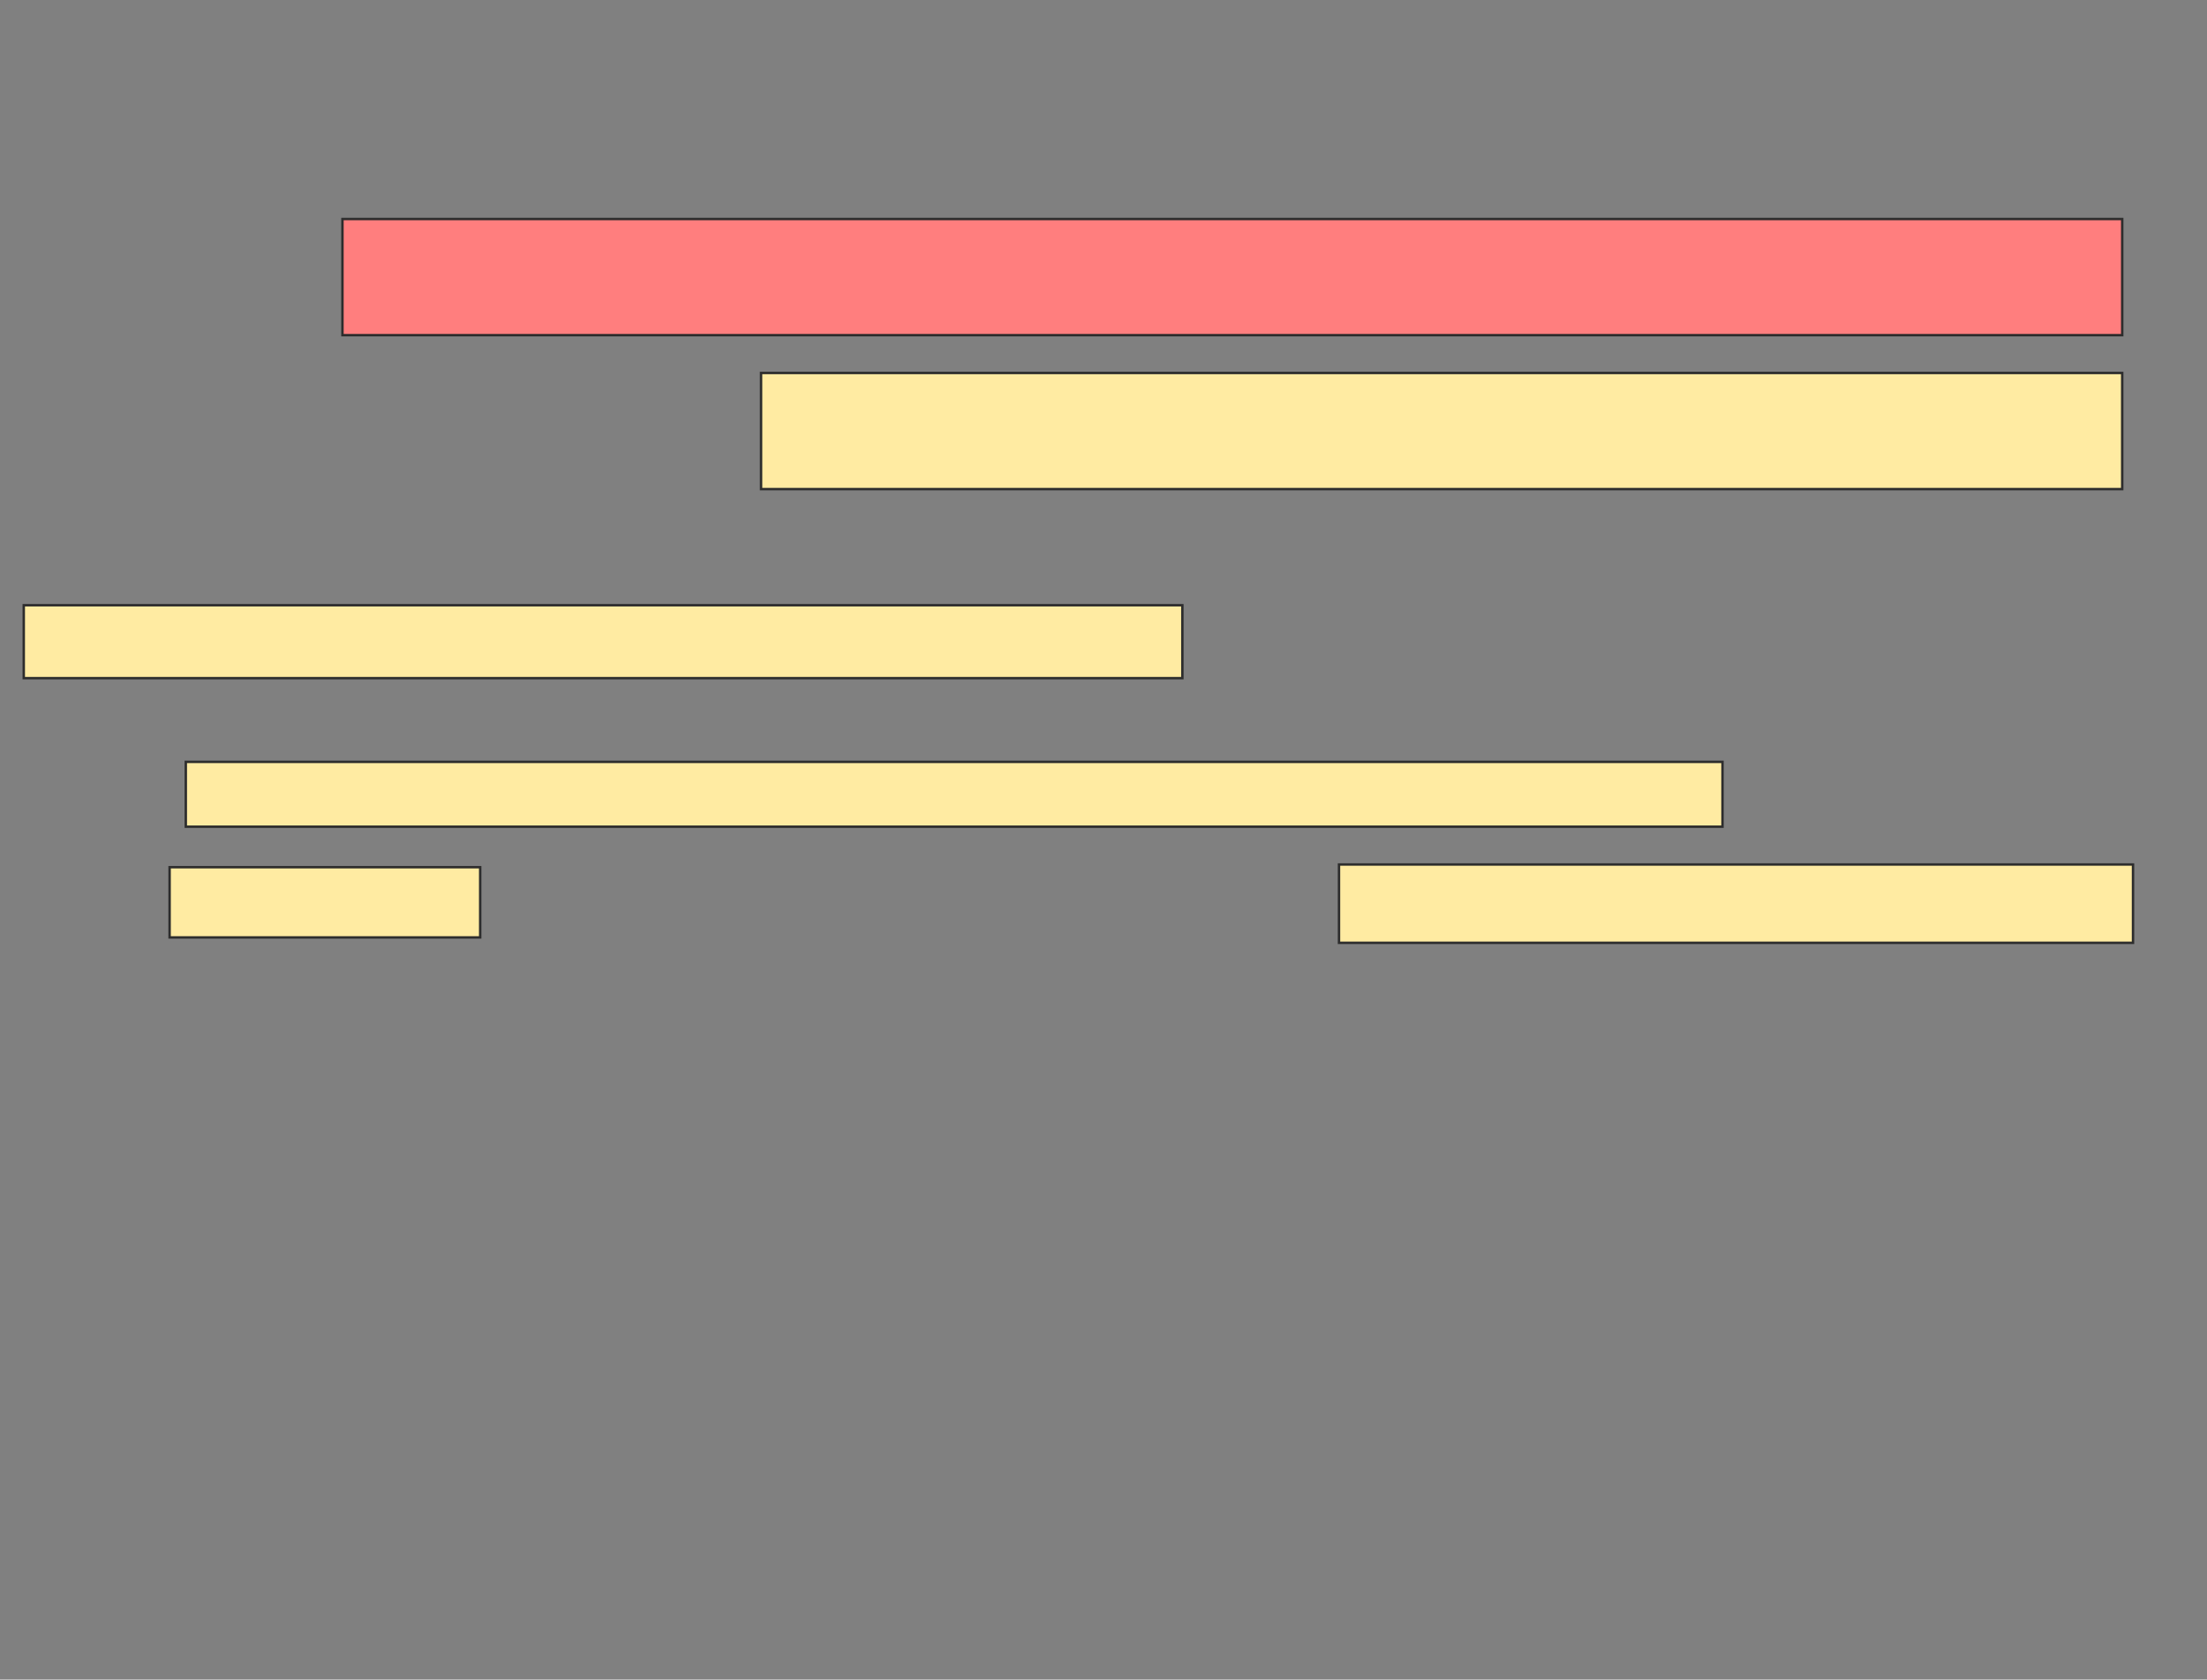 <svg xmlns="http://www.w3.org/2000/svg" width="908" height="691">
 <rect width="100%" height="100%" fill="#808080" stroke="none"/>
 <!-- Created with Image Occlusion Enhanced -->
 <g>
  <title>Labels</title>
 </g>
 <g>
  <title>Masks</title>
  <rect id="9eecd3eaea634a809154ab97ee3c07ef-ao-1" height="47.778" width="732.222" y="90.111" x="140.889" stroke="#2D2D2D" fill="#FF7E7E" class="qshape"/>
  <rect id="9eecd3eaea634a809154ab97ee3c07ef-ao-2" height="47.778" width="560" y="153.444" x="313.111" stroke="#2D2D2D" fill="#FFEBA2"/>
  <rect id="9eecd3eaea634a809154ab97ee3c07ef-ao-3" height="30" width="476.667" y="249" x="9.778" stroke="#2D2D2D" fill="#FFEBA2"/>
  <rect id="9eecd3eaea634a809154ab97ee3c07ef-ao-4" height="26.667" width="632.222" y="313.444" x="76.444" stroke="#2D2D2D" fill="#FFEBA2"/>
  <rect id="9eecd3eaea634a809154ab97ee3c07ef-ao-5" height="28.889" width="127.778" y="356.778" x="69.778" stroke="#2D2D2D" fill="#FFEBA2"/>
  <rect id="9eecd3eaea634a809154ab97ee3c07ef-ao-6" height="32.222" width="326.667" y="355.667" x="550.889" stroke="#2D2D2D" fill="#FFEBA2"/>
 </g>
</svg>